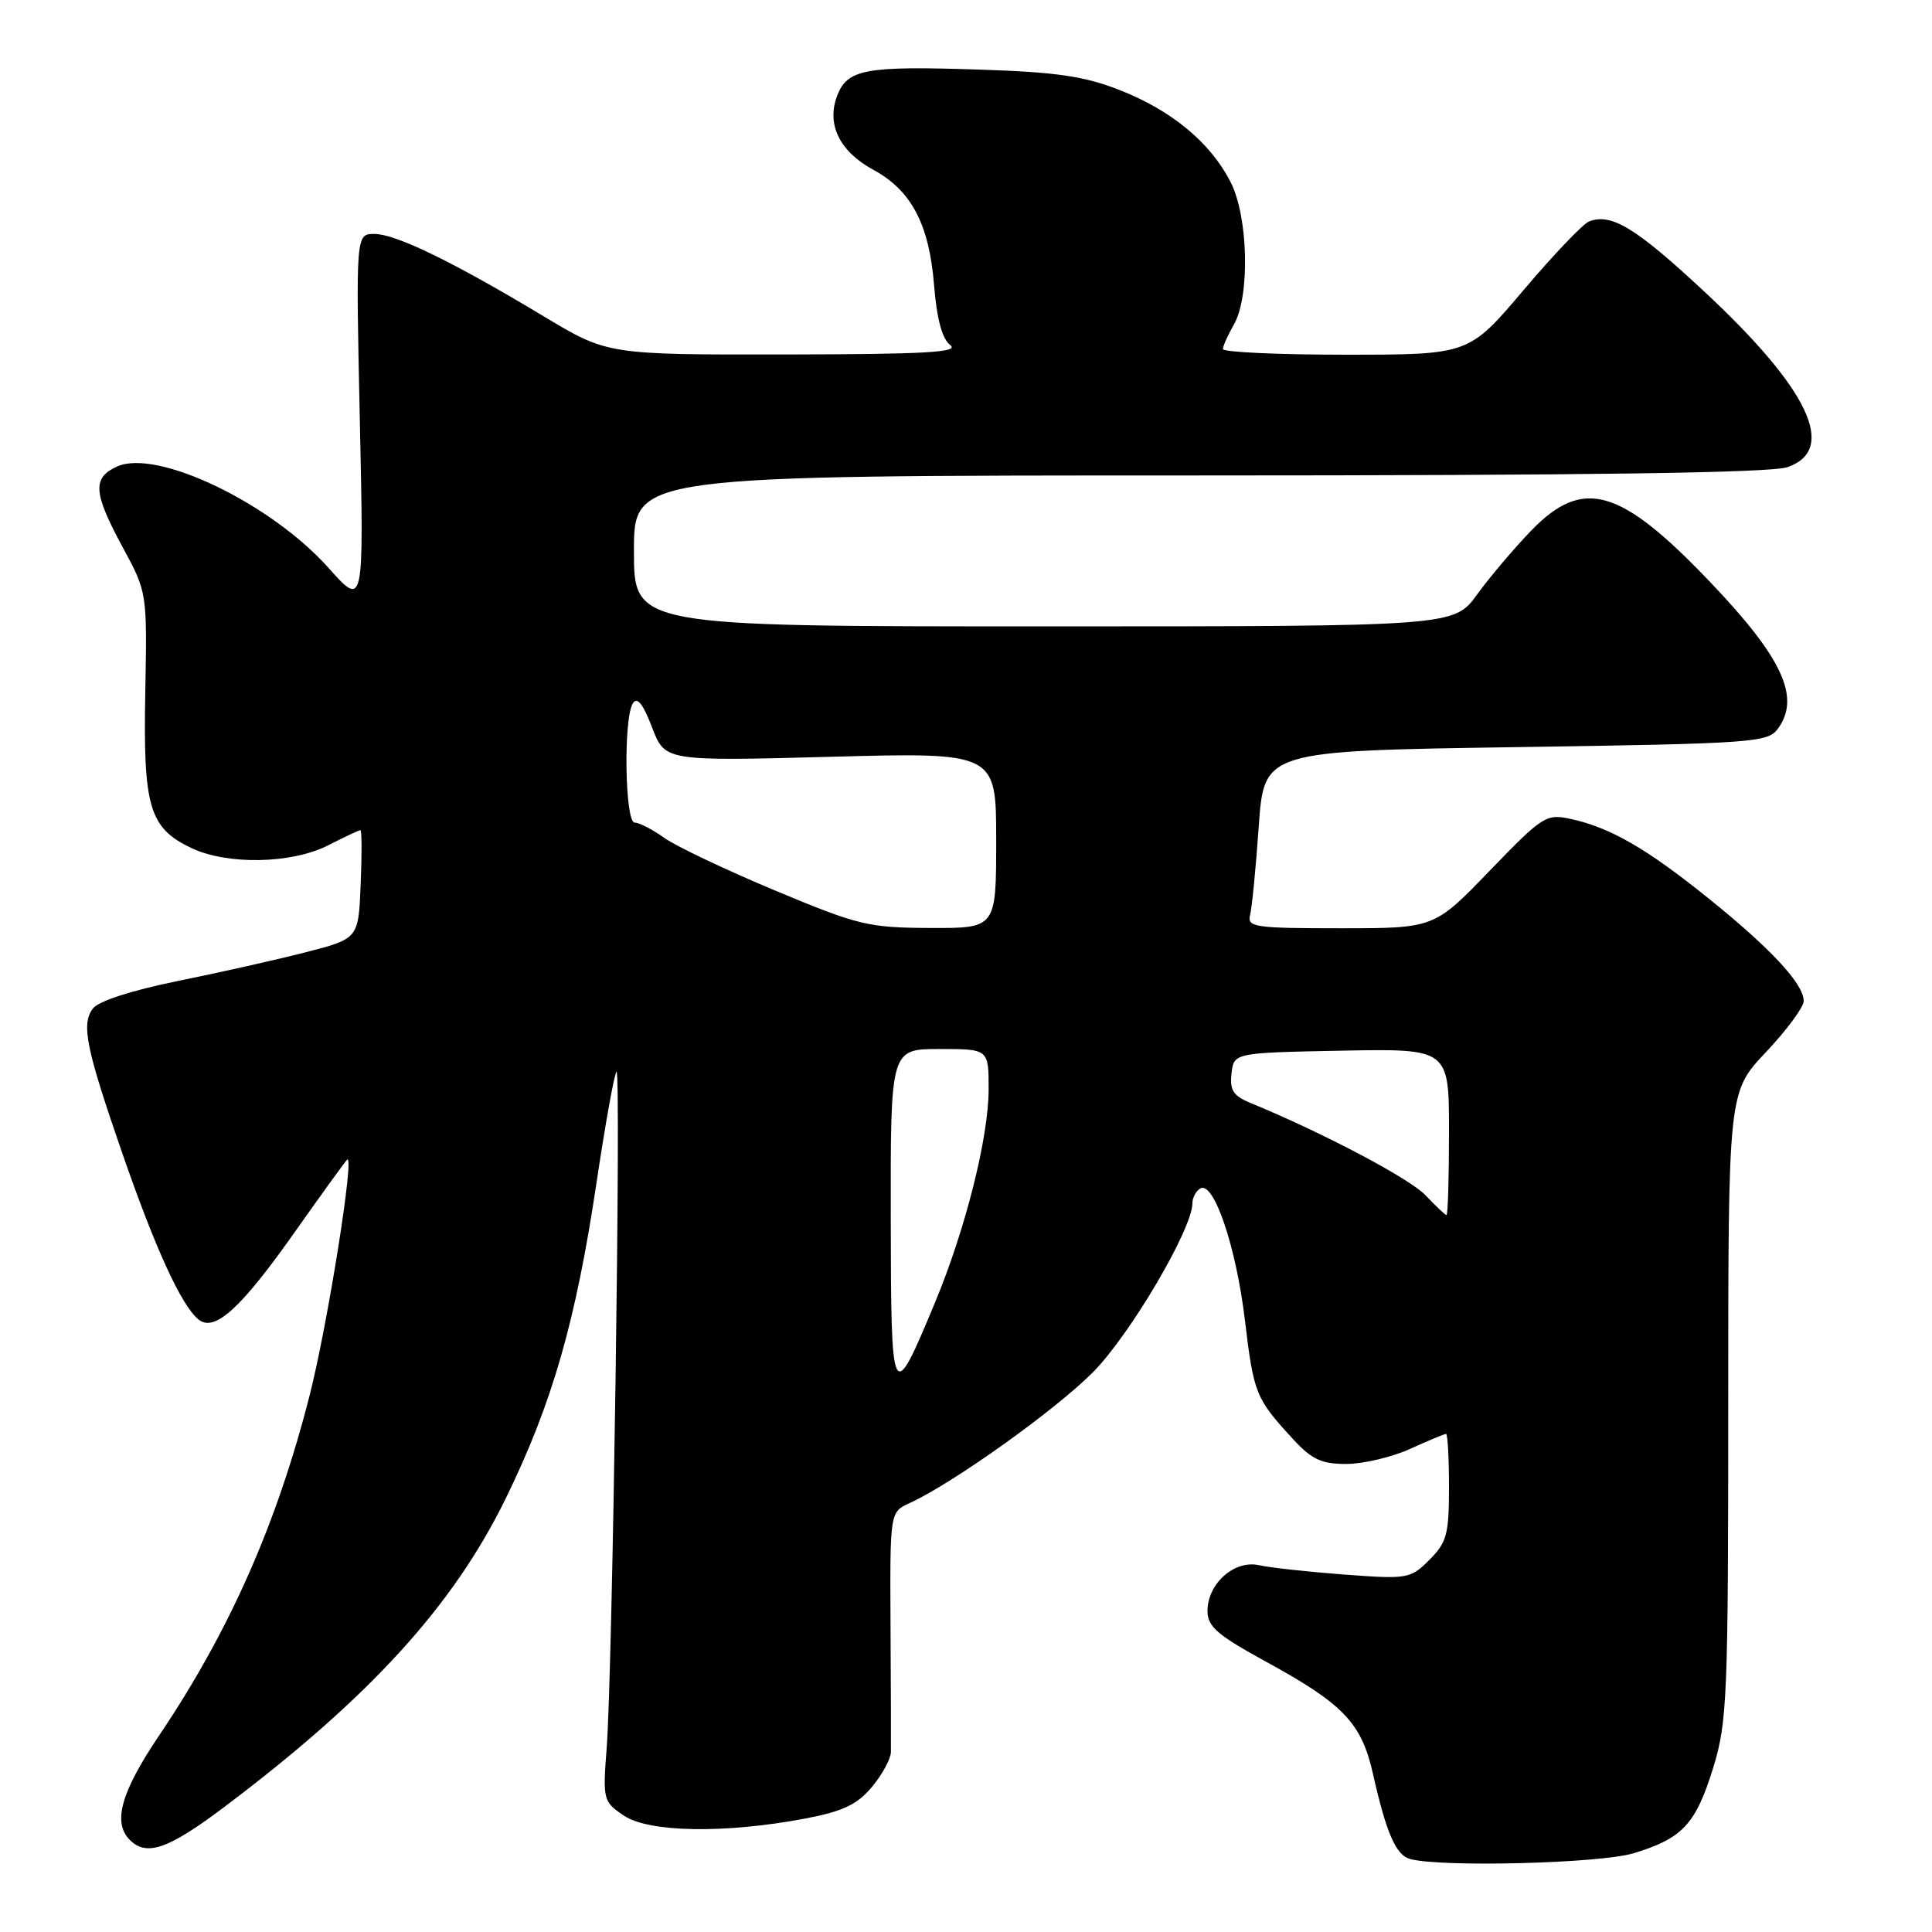 <?xml version="1.0" encoding="UTF-8" standalone="no"?>
<!DOCTYPE svg PUBLIC "-//W3C//DTD SVG 1.1//EN" "http://www.w3.org/Graphics/SVG/1.1/DTD/svg11.dtd" >
<svg xmlns="http://www.w3.org/2000/svg" xmlns:xlink="http://www.w3.org/1999/xlink" version="1.1" viewBox="0 0 256 256">
 <g >
 <path fill="currentColor"
d=" M 216.44 245.57 C 222.93 243.61 224.70 241.72 227.01 234.23 C 228.86 228.24 229.00 224.89 229.00 186.24 C 229.00 144.69 229.00 144.69 234.00 139.41 C 236.75 136.50 239.00 133.45 239.00 132.64 C 239.00 130.37 234.65 125.69 226.34 119.00 C 218.14 112.40 213.34 109.64 208.11 108.51 C 204.87 107.81 204.41 108.11 197.38 115.39 C 190.04 123.00 190.04 123.00 177.61 123.00 C 166.27 123.00 165.23 122.85 165.64 121.25 C 165.89 120.29 166.41 115.00 166.79 109.50 C 167.50 99.50 167.50 99.50 200.83 99.00 C 232.36 98.53 234.24 98.39 235.58 96.56 C 238.62 92.41 236.20 87.18 226.62 77.14 C 214.71 64.65 209.78 63.22 202.95 70.25 C 200.68 72.59 197.44 76.41 195.74 78.75 C 192.66 83.00 192.66 83.00 138.33 83.00 C 84.00 83.00 84.00 83.00 84.00 73.00 C 84.00 63.00 84.00 63.00 158.85 63.00 C 210.62 63.00 234.67 62.66 236.85 61.90 C 243.52 59.58 239.69 51.53 225.76 38.57 C 216.73 30.16 213.51 28.21 210.56 29.34 C 209.77 29.64 205.86 33.74 201.87 38.45 C 194.63 47.00 194.63 47.00 178.31 47.00 C 169.34 47.00 162.02 46.66 162.04 46.25 C 162.05 45.84 162.71 44.38 163.50 43.00 C 165.65 39.24 165.41 28.72 163.06 24.12 C 160.39 18.89 155.25 14.63 148.33 11.92 C 143.65 10.09 139.97 9.55 129.72 9.22 C 114.61 8.72 112.27 9.16 110.92 12.71 C 109.49 16.48 111.26 20.08 115.72 22.50 C 120.76 25.23 123.13 29.73 123.77 37.80 C 124.13 42.26 124.84 44.91 125.91 45.72 C 127.17 46.69 122.68 46.94 104.00 46.97 C 80.50 47.00 80.50 47.00 72.02 41.90 C 60.03 34.69 52.45 31.00 49.60 31.00 C 47.15 31.00 47.15 31.00 47.68 55.75 C 48.22 80.50 48.22 80.50 43.54 75.26 C 35.87 66.66 20.76 59.42 15.50 61.82 C 12.21 63.32 12.35 65.29 16.25 72.50 C 19.50 78.50 19.50 78.50 19.25 91.79 C 18.96 106.95 19.78 109.72 25.36 112.37 C 30.15 114.64 38.65 114.47 43.50 112.00 C 45.66 110.90 47.57 110.00 47.76 110.00 C 47.94 110.00 47.96 113.24 47.79 117.19 C 47.50 124.38 47.50 124.38 40.50 126.18 C 36.65 127.17 29.00 128.89 23.50 130.00 C 17.42 131.24 13.03 132.66 12.30 133.64 C 10.74 135.73 11.40 138.94 16.27 153.00 C 20.60 165.48 24.02 172.95 26.28 174.82 C 28.41 176.59 31.90 173.42 39.12 163.17 C 42.49 158.40 45.57 154.13 45.98 153.68 C 47.08 152.49 43.41 175.58 41.01 184.96 C 36.66 202.00 30.38 216.17 21.06 230.00 C 16.03 237.46 14.90 241.50 17.20 243.80 C 19.42 246.02 22.28 245.03 29.62 239.51 C 48.99 224.93 60.05 212.80 67.04 198.50 C 73.18 185.92 76.29 175.09 79.02 156.86 C 80.20 148.96 81.40 142.28 81.69 142.00 C 82.32 141.39 81.16 221.62 80.39 231.59 C 79.86 238.50 79.92 238.72 82.67 240.58 C 85.98 242.81 96.02 242.98 106.62 240.98 C 111.65 240.03 113.55 239.14 115.51 236.81 C 116.88 235.18 118.02 233.09 118.05 232.17 C 118.07 231.25 118.05 223.72 118.00 215.43 C 117.92 200.36 117.92 200.36 120.52 199.17 C 126.21 196.58 139.79 186.89 144.81 181.84 C 149.72 176.90 158.00 162.84 158.00 159.44 C 158.00 158.71 158.46 157.83 159.02 157.49 C 160.81 156.38 163.79 165.16 164.96 174.95 C 166.13 184.71 166.37 185.30 171.39 190.75 C 173.84 193.40 175.14 194.00 178.45 193.98 C 180.68 193.97 184.46 193.07 186.86 191.98 C 189.26 190.89 191.39 190.00 191.61 190.00 C 191.82 190.00 192.00 193.17 192.00 197.05 C 192.00 203.30 191.71 204.38 189.40 206.69 C 186.89 209.20 186.54 209.26 178.15 208.64 C 173.39 208.28 168.31 207.73 166.85 207.40 C 163.57 206.66 160.00 209.83 160.00 213.47 C 160.00 215.53 161.31 216.66 167.75 220.18 C 178.00 225.78 180.41 228.30 181.92 235.02 C 183.69 242.89 184.97 245.83 186.85 246.33 C 191.07 247.45 211.98 246.91 216.44 245.57 Z  M 118.03 161.25 C 118.00 139.00 118.00 139.00 124.50 139.00 C 131.00 139.00 131.00 139.00 131.00 144.31 C 131.00 150.69 127.94 162.87 123.89 172.60 C 118.18 186.33 118.07 186.10 118.03 161.25 Z  M 188.92 158.41 C 186.85 156.19 175.33 150.11 165.68 146.14 C 163.42 145.21 162.93 144.45 163.18 142.24 C 163.50 139.50 163.50 139.50 177.75 139.22 C 192.00 138.95 192.00 138.95 192.00 149.97 C 192.00 156.04 191.85 161.00 191.67 161.00 C 191.50 161.00 190.26 159.83 188.92 158.41 Z  M 102.71 118.00 C 96.22 115.29 89.63 112.16 88.05 111.04 C 86.48 109.92 84.70 109.00 84.10 109.00 C 82.80 109.00 82.59 95.19 83.86 93.19 C 84.43 92.29 85.21 93.27 86.40 96.38 C 88.11 100.86 88.11 100.86 110.06 100.28 C 132.00 99.69 132.00 99.69 132.00 111.34 C 132.00 123.00 132.00 123.00 123.25 122.96 C 115.07 122.93 113.73 122.61 102.71 118.00 Z "/>
</g>
</svg>